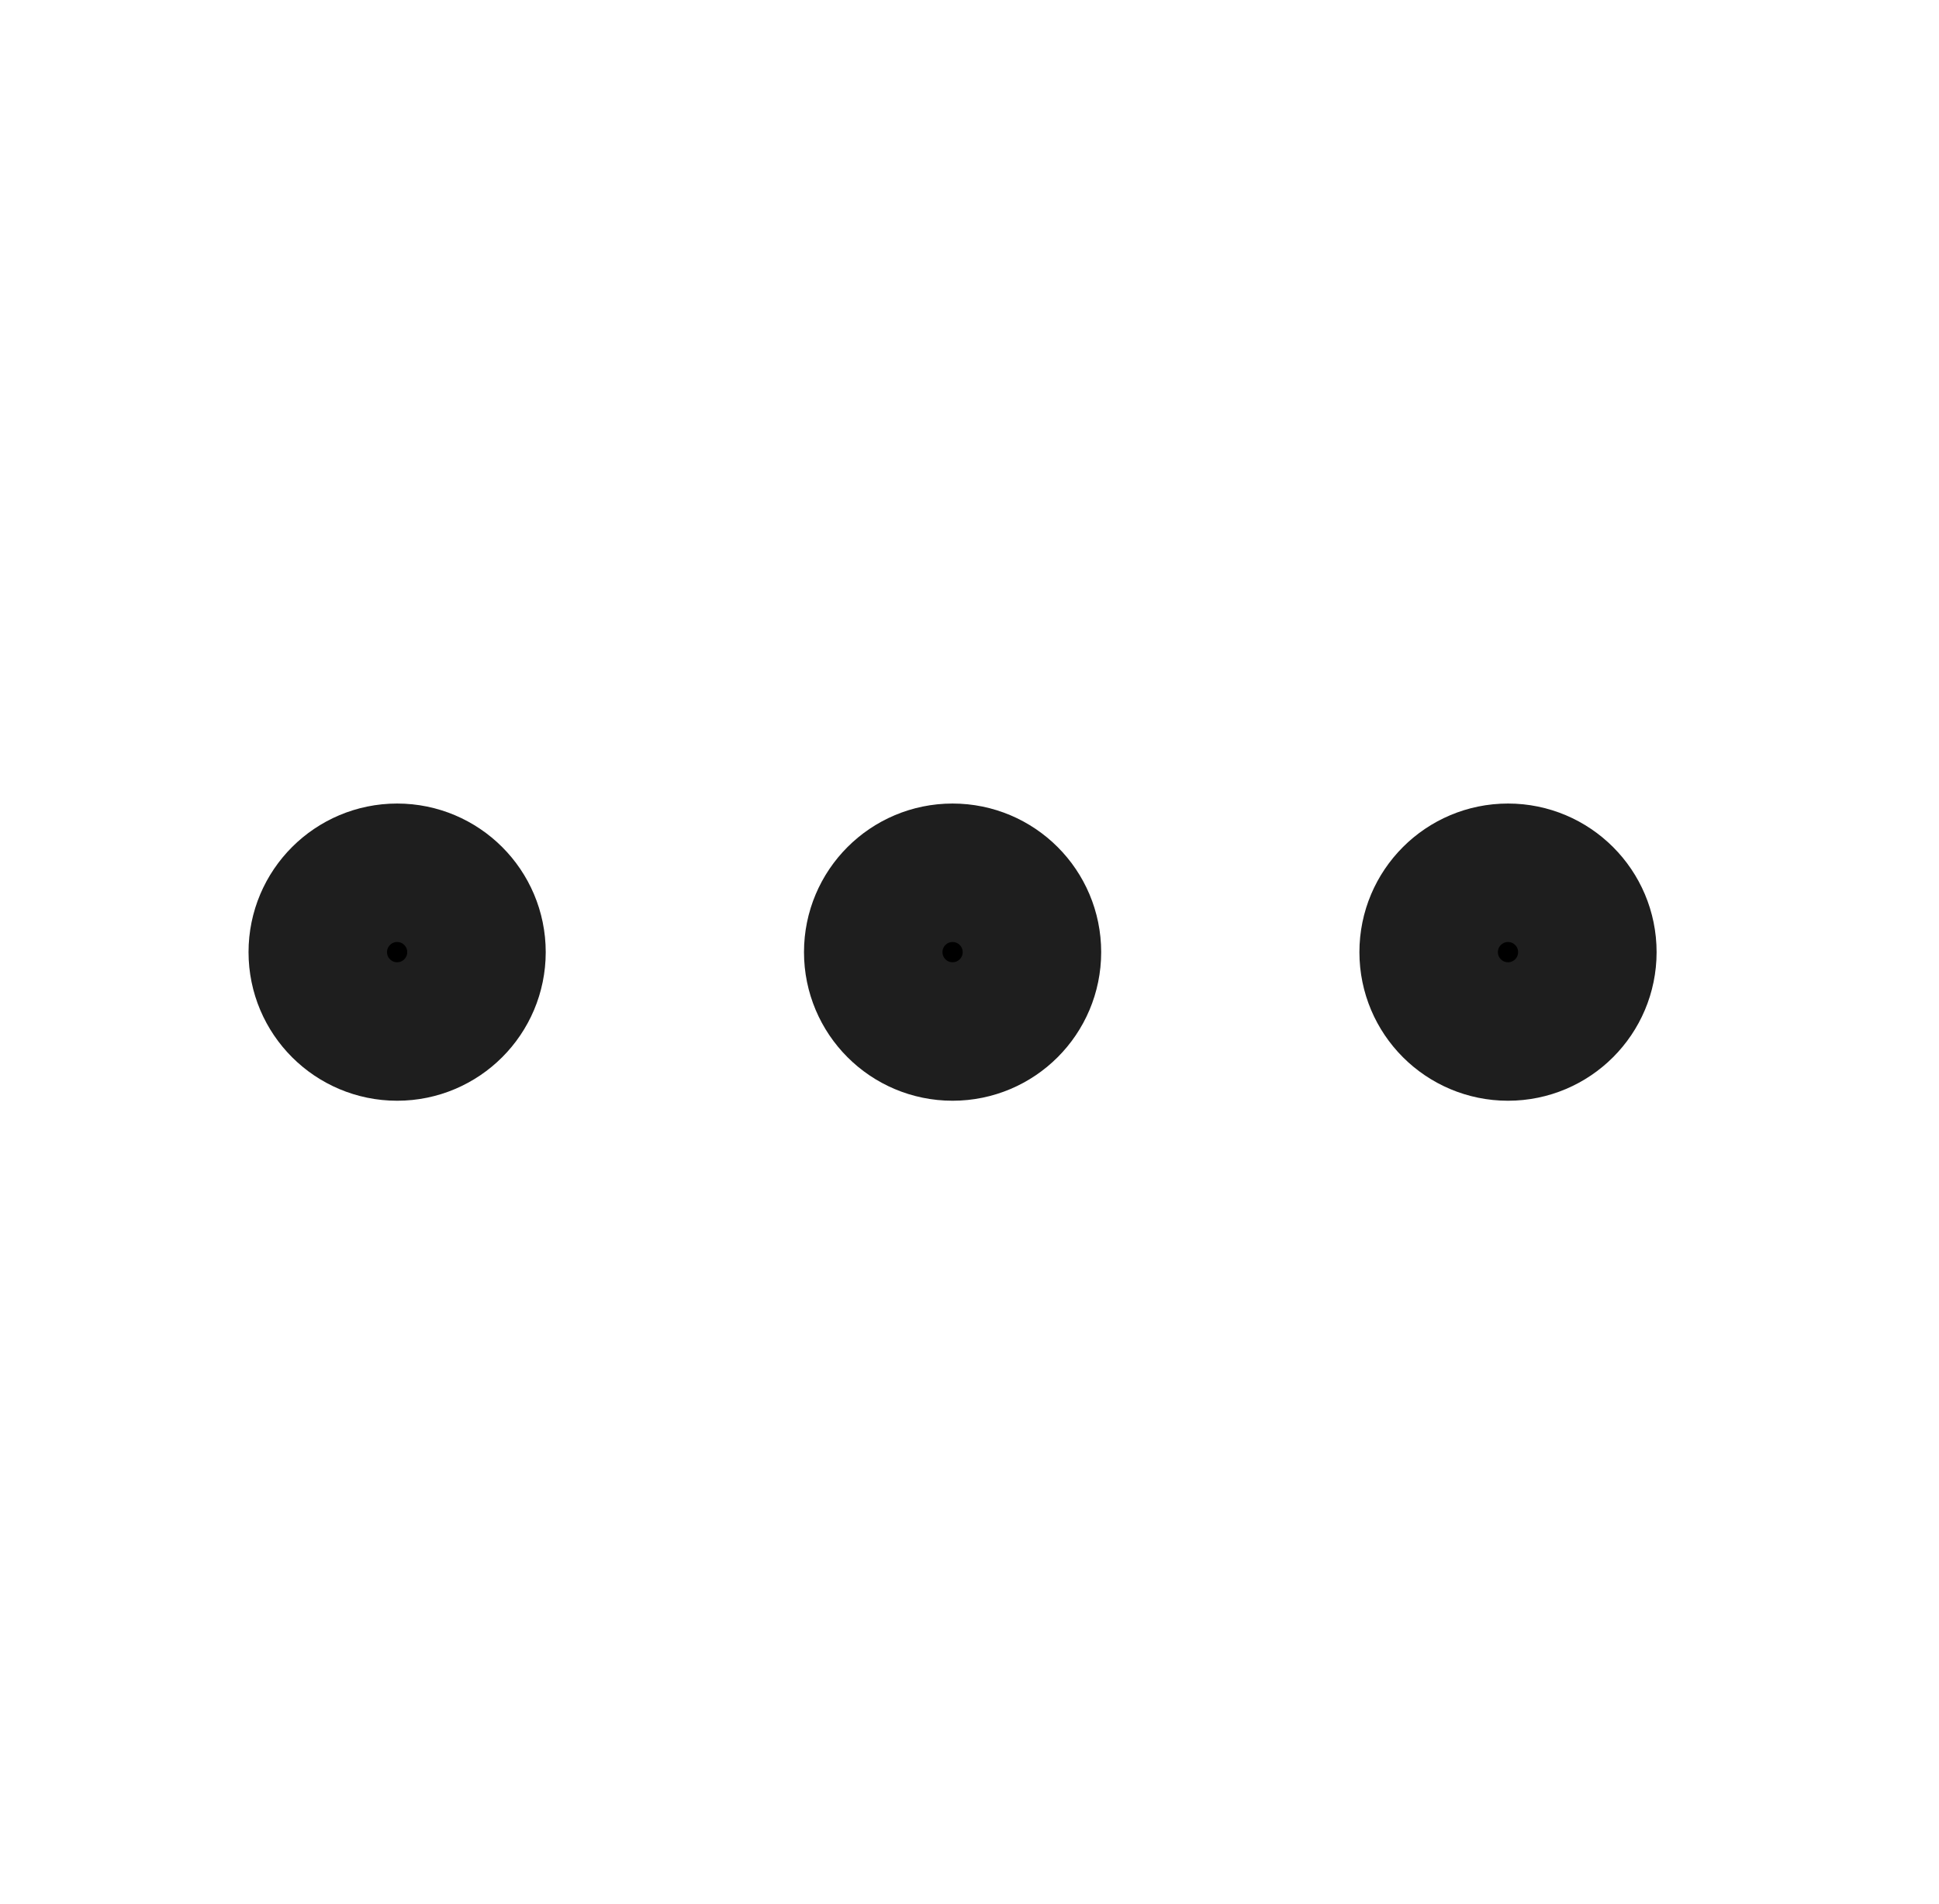 <svg width="56" height="55" viewBox="0 0 56 55" fill="none" xmlns="http://www.w3.org/2000/svg">
<path d="M27.511 29.792C28.777 29.792 29.803 28.766 29.803 27.5C29.803 26.234 28.777 25.208 27.511 25.208C26.245 25.208 25.22 26.234 25.22 27.5C25.22 28.766 26.245 29.792 27.511 29.792Z" fill="black"/>
<path d="M43.553 29.792C44.818 29.792 45.844 28.766 45.844 27.5C45.844 26.234 44.818 25.208 43.553 25.208C42.287 25.208 41.261 26.234 41.261 27.5C41.261 28.766 42.287 29.792 43.553 29.792Z" fill="black"/>
<path d="M11.47 29.792C12.735 29.792 13.761 28.766 13.761 27.5C13.761 26.234 12.735 25.208 11.47 25.208C10.204 25.208 9.178 26.234 9.178 27.5C9.178 28.766 10.204 29.792 11.47 29.792Z" fill="black"/>
<path d="M27.511 29.792C28.777 29.792 29.803 28.766 29.803 27.5C29.803 26.234 28.777 25.208 27.511 25.208C26.245 25.208 25.22 26.234 25.22 27.5C25.22 28.766 26.245 29.792 27.511 29.792Z" stroke="#1E1E1E" stroke-width="4" stroke-linecap="round" stroke-linejoin="round"/>
<path d="M43.553 29.792C44.818 29.792 45.844 28.766 45.844 27.5C45.844 26.234 44.818 25.208 43.553 25.208C42.287 25.208 41.261 26.234 41.261 27.5C41.261 28.766 42.287 29.792 43.553 29.792Z" stroke="#1E1E1E" stroke-width="4" stroke-linecap="round" stroke-linejoin="round"/>
<path d="M11.47 29.792C12.735 29.792 13.761 28.766 13.761 27.5C13.761 26.234 12.735 25.208 11.47 25.208C10.204 25.208 9.178 26.234 9.178 27.5C9.178 28.766 10.204 29.792 11.47 29.792Z" stroke="#1E1E1E" stroke-width="4" stroke-linecap="round" stroke-linejoin="round"/>
</svg>

